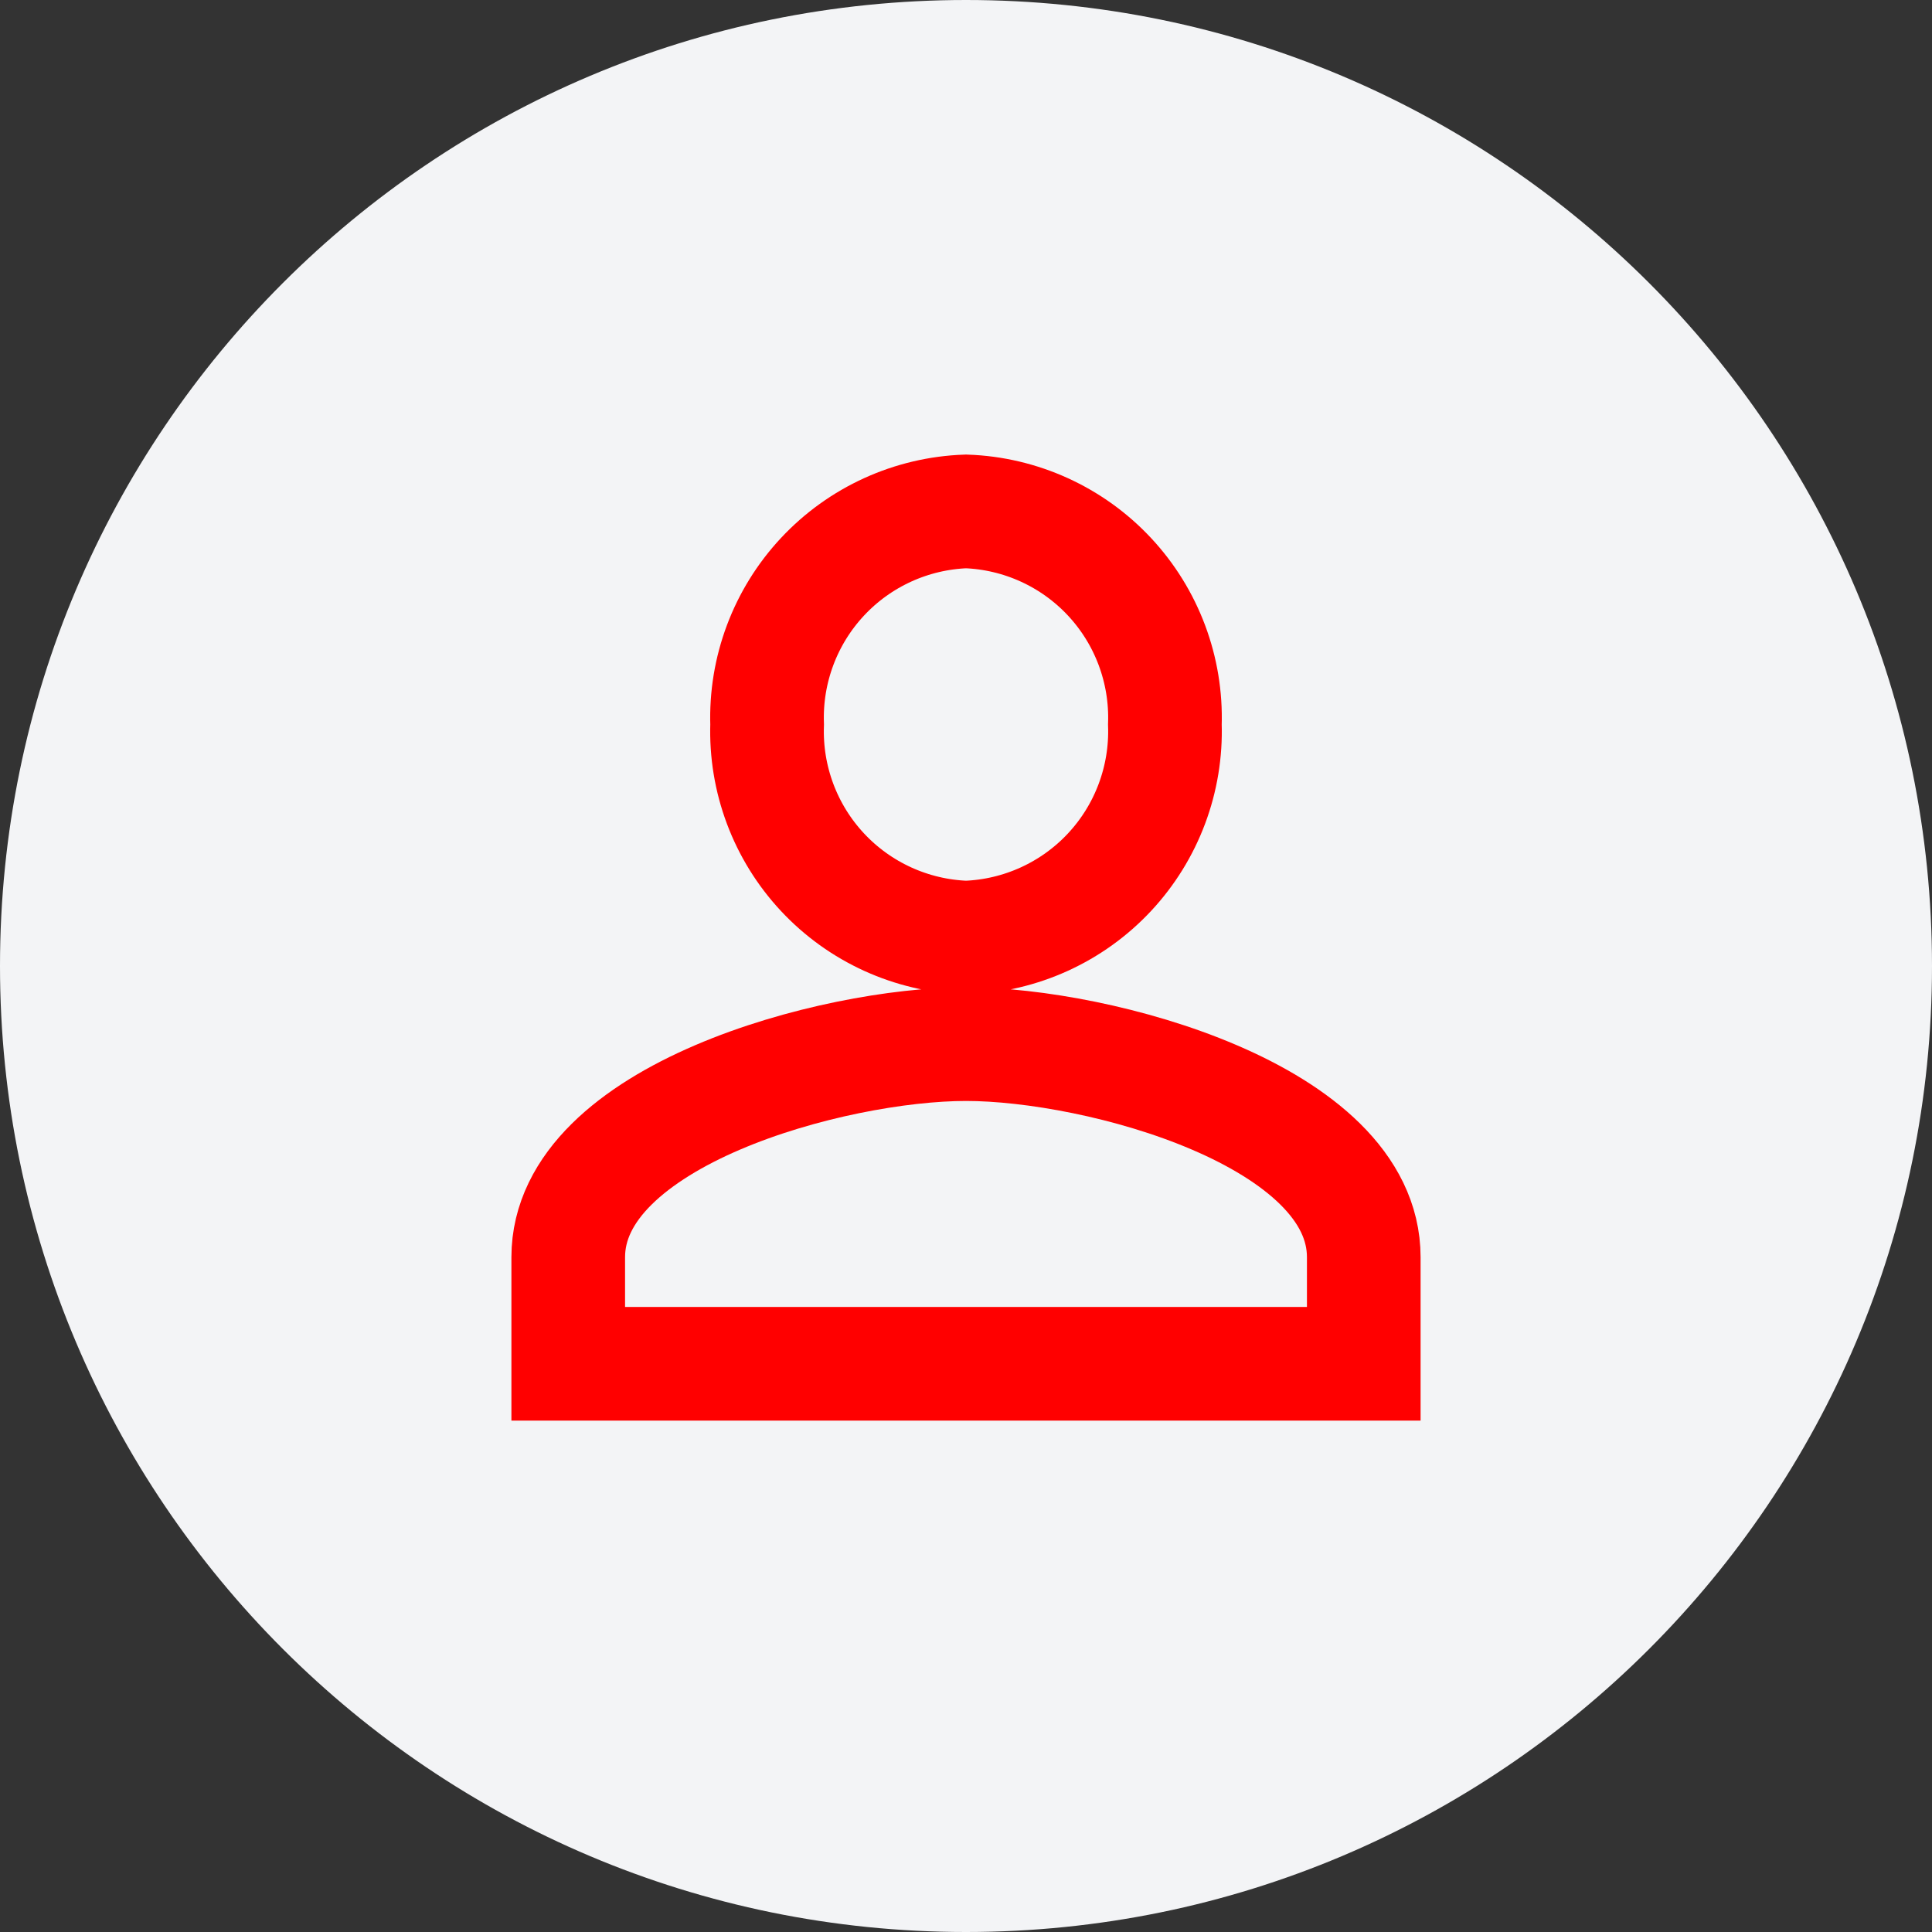 <svg width="34" height="34" viewBox="0 0 34 34" fill="none" xmlns="http://www.w3.org/2000/svg">
<rect x="0" y="0" width="34" height="34" fill="#333333" stroke="none"/>
<path d="M17 34C26.389 34 34 26.389 34 17C34 7.611 26.389 0 17 0C7.611 0 0 7.611 0 17C0 26.389 7.611 34 17 34Z" fill="#F3F4F6"/>
<path d="M17 16.5C17.961 16.466 18.87 16.052 19.526 15.349C20.182 14.646 20.532 13.711 20.5 12.75C20.532 11.789 20.182 10.854 19.526 10.151C18.87 9.448 17.961 9.034 17 9C16.039 9.034 15.13 9.448 14.474 10.151C13.818 10.854 13.468 11.789 13.5 12.75C13.468 13.711 13.818 14.646 14.474 15.349C15.13 16.052 16.039 16.466 17 16.5V16.5ZM17 18.375C14.664 18.375 10 19.631 10 22.125V24H24V22.125C24 19.631 19.336 18.375 17 18.375Z" stroke="#FF0000" stroke-width="2"/>
</svg>
